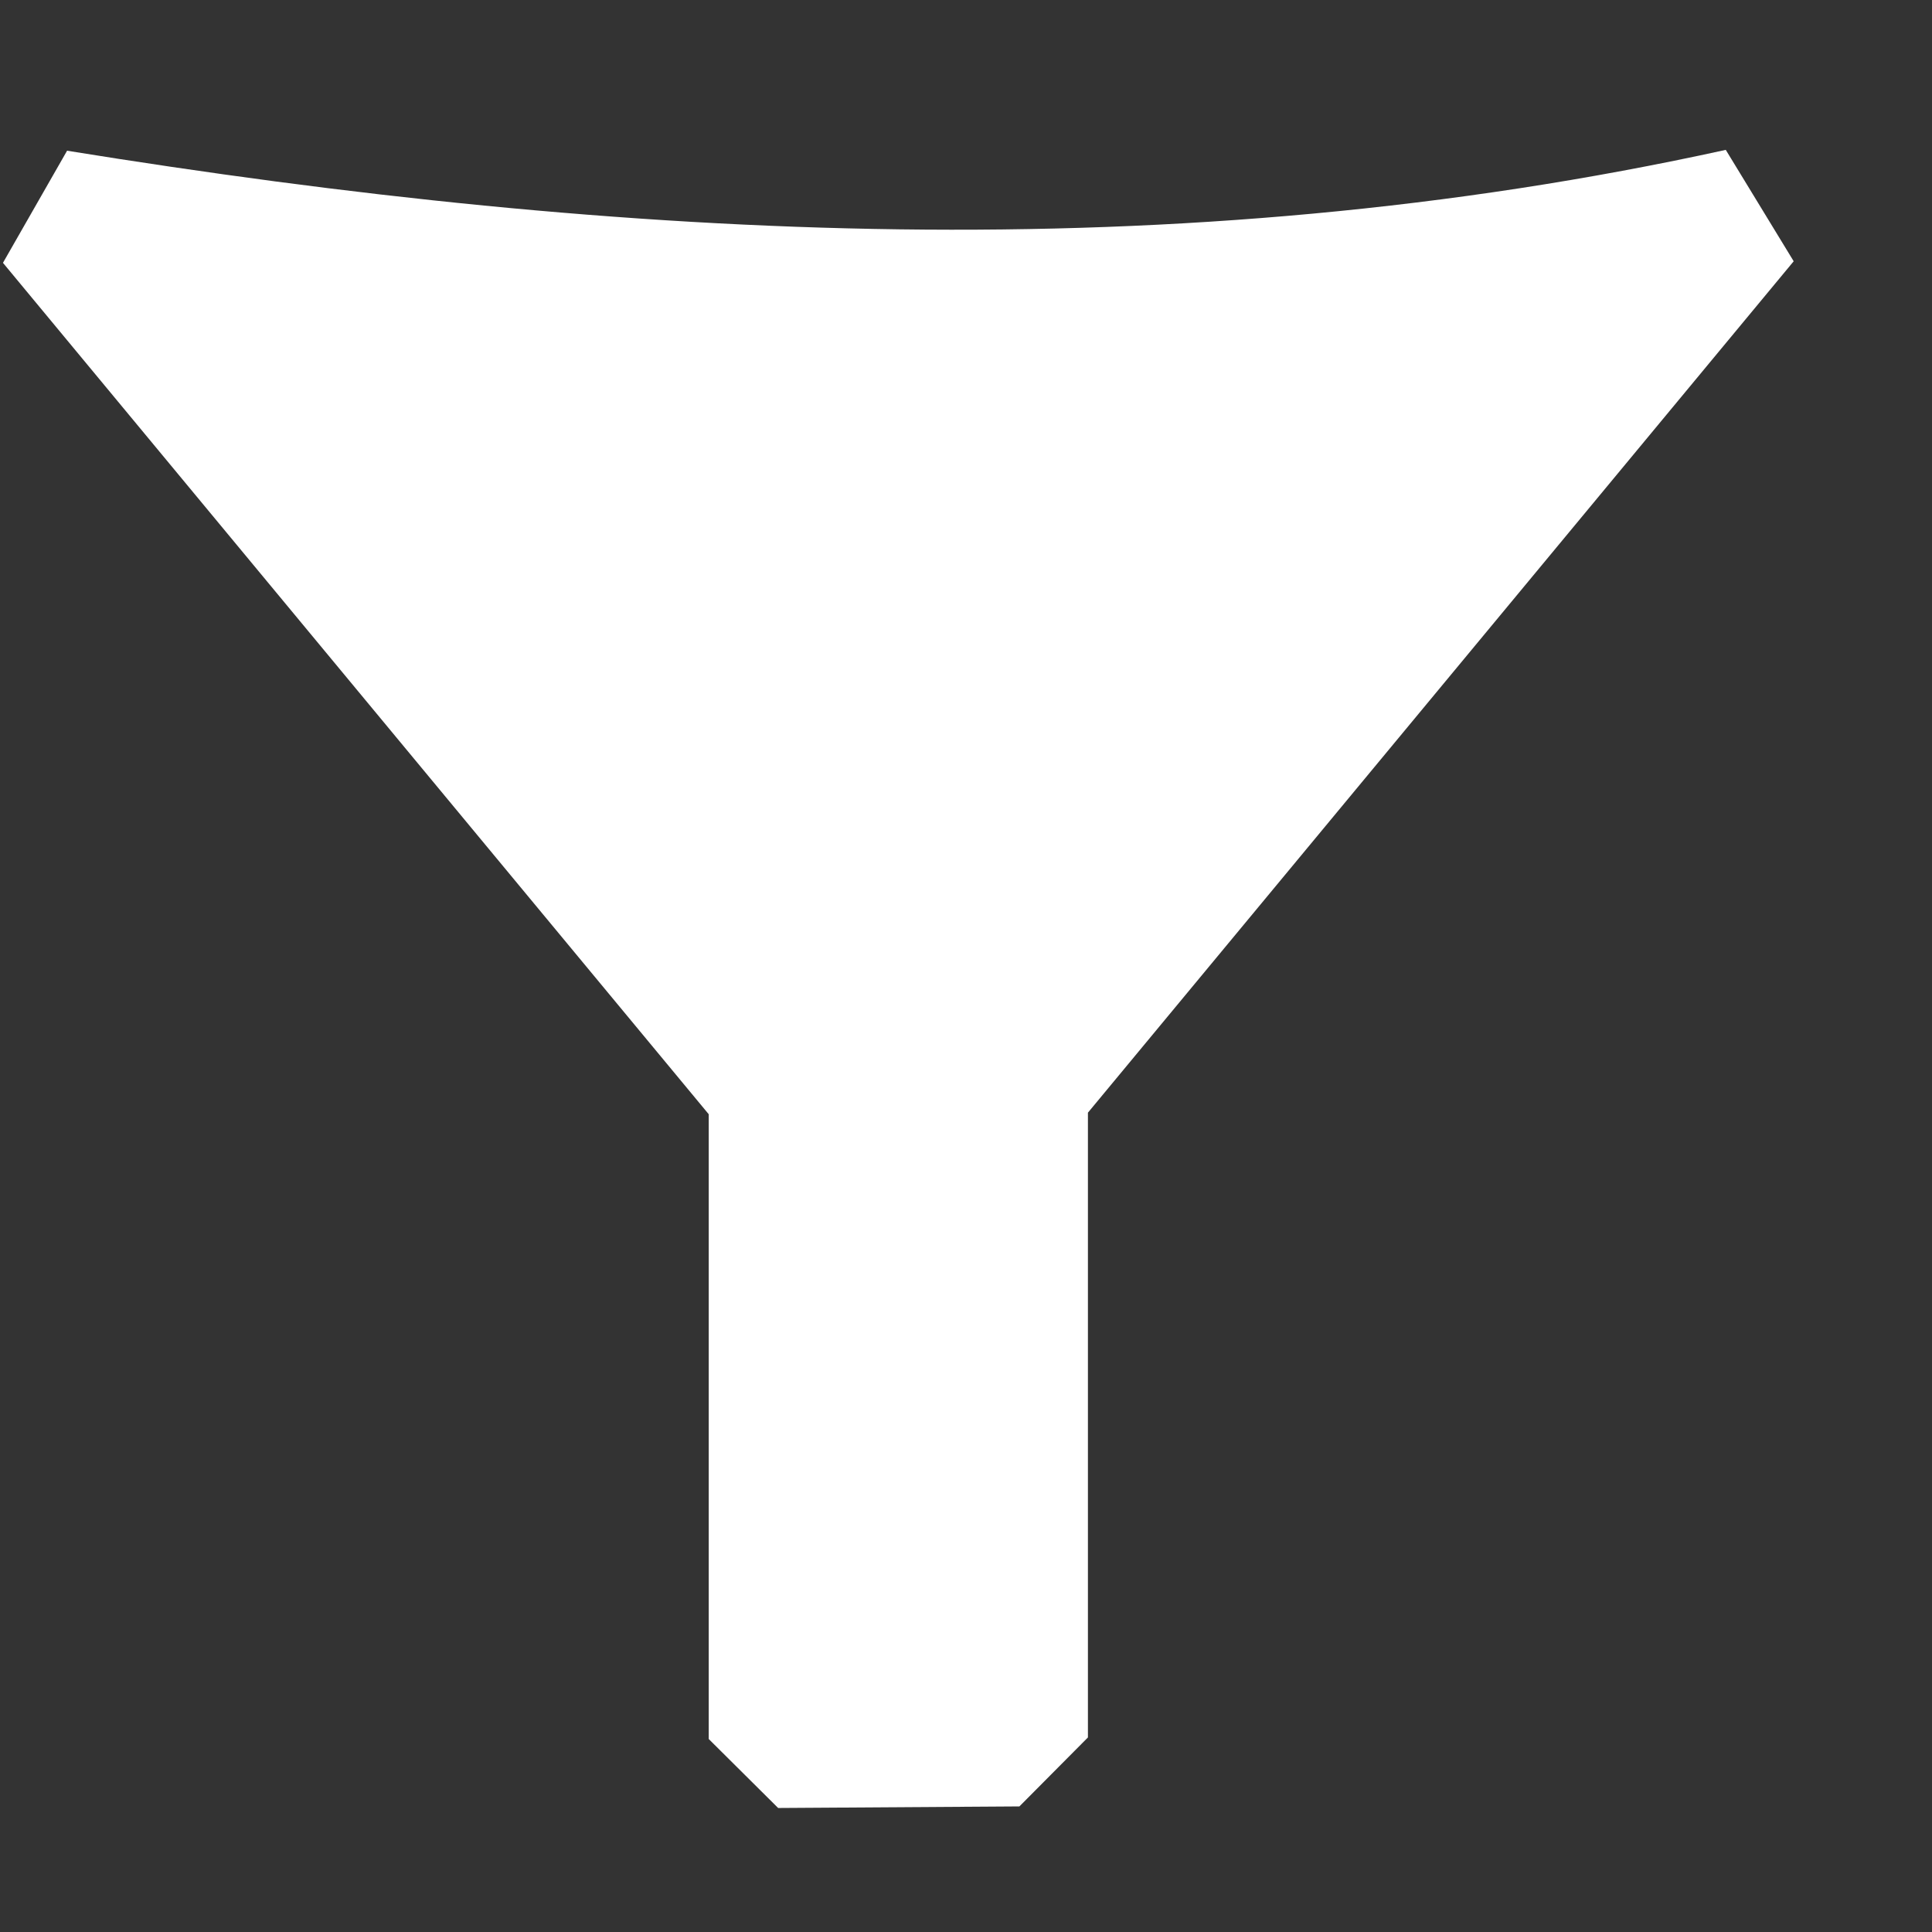 <?xml version="1.0" encoding="UTF-8" standalone="no"?>
<!-- Created with Inkscape (http://www.inkscape.org/) -->

<svg
   xmlns:dc="http://purl.org/dc/elements/1.1/"
   xmlns:cc="http://creativecommons.org/ns#"
   xmlns:rdf="http://www.w3.org/1999/02/22-rdf-syntax-ns#"
   xmlns:svg="http://www.w3.org/2000/svg"
   xmlns="http://www.w3.org/2000/svg"
   xmlns:sodipodi="http://sodipodi.sourceforge.net/DTD/sodipodi-0.dtd"
   xmlns:inkscape="http://www.inkscape.org/namespaces/inkscape"
   width="28"
   height="28"
   viewBox="0 0 7.408 7.408"
   version="1.1"
   id="svg8"
   inkscape:version="0.92.4 (unknown)"
   sodipodi:docname="filteri.svg"
   inkscape:export-filename="/home/sammi/webdev/epardata/app/static/images/filteri.png"
   inkscape:export-xdpi="96"
   inkscape:export-ydpi="96">
  <rect x="0" y="0" width="7.408" height="7.408" fill="#333333" stroke="none"/>
  <defs
     id="defs2" />
  <sodipodi:namedview
     id="base"
     pagecolor="#ffffff"
     bordercolor="#666666"
     borderopacity="1.0"
     inkscape:pageopacity="0.0"
     inkscape:pageshadow="2"
     inkscape:zoom="15.839192"
     inkscape:cx="24.288731"
     inkscape:cy="18.963243"
     inkscape:document-units="mm"
     inkscape:current-layer="layer1"
     showgrid="false"
     units="px"
     inkscape:window-width="1518"
     inkscape:window-height="1051"
     inkscape:window-x="0"
     inkscape:window-y="0"
     inkscape:window-maximized="1" />
  <g
     inkscape:label="Layer 1"
     inkscape:groupmode="layer"
     id="layer1"
     transform="translate(0,-289.592)">
    <path
       id="path902-7"
       style="fill:#ffffff;fill-opacity:1;stroke:#ffffff;stroke-width:0.529;stroke-linecap:butt;stroke-linejoin:bevel;stroke-miterlimit:4;stroke-dasharray:none;stroke-opacity:1;paint-order:normal"
       d="m 3.907,296.254 v -2.491 l 2.767,-3.338 c -2.153,0.473 -4.306,0.354 -6.459,0.006 l 2.767,3.338 v 2.491 z"
       inkscape:connector-curvature="0"
       sodipodi:nodetypes="ccccccc" />
  </g>
</svg>
